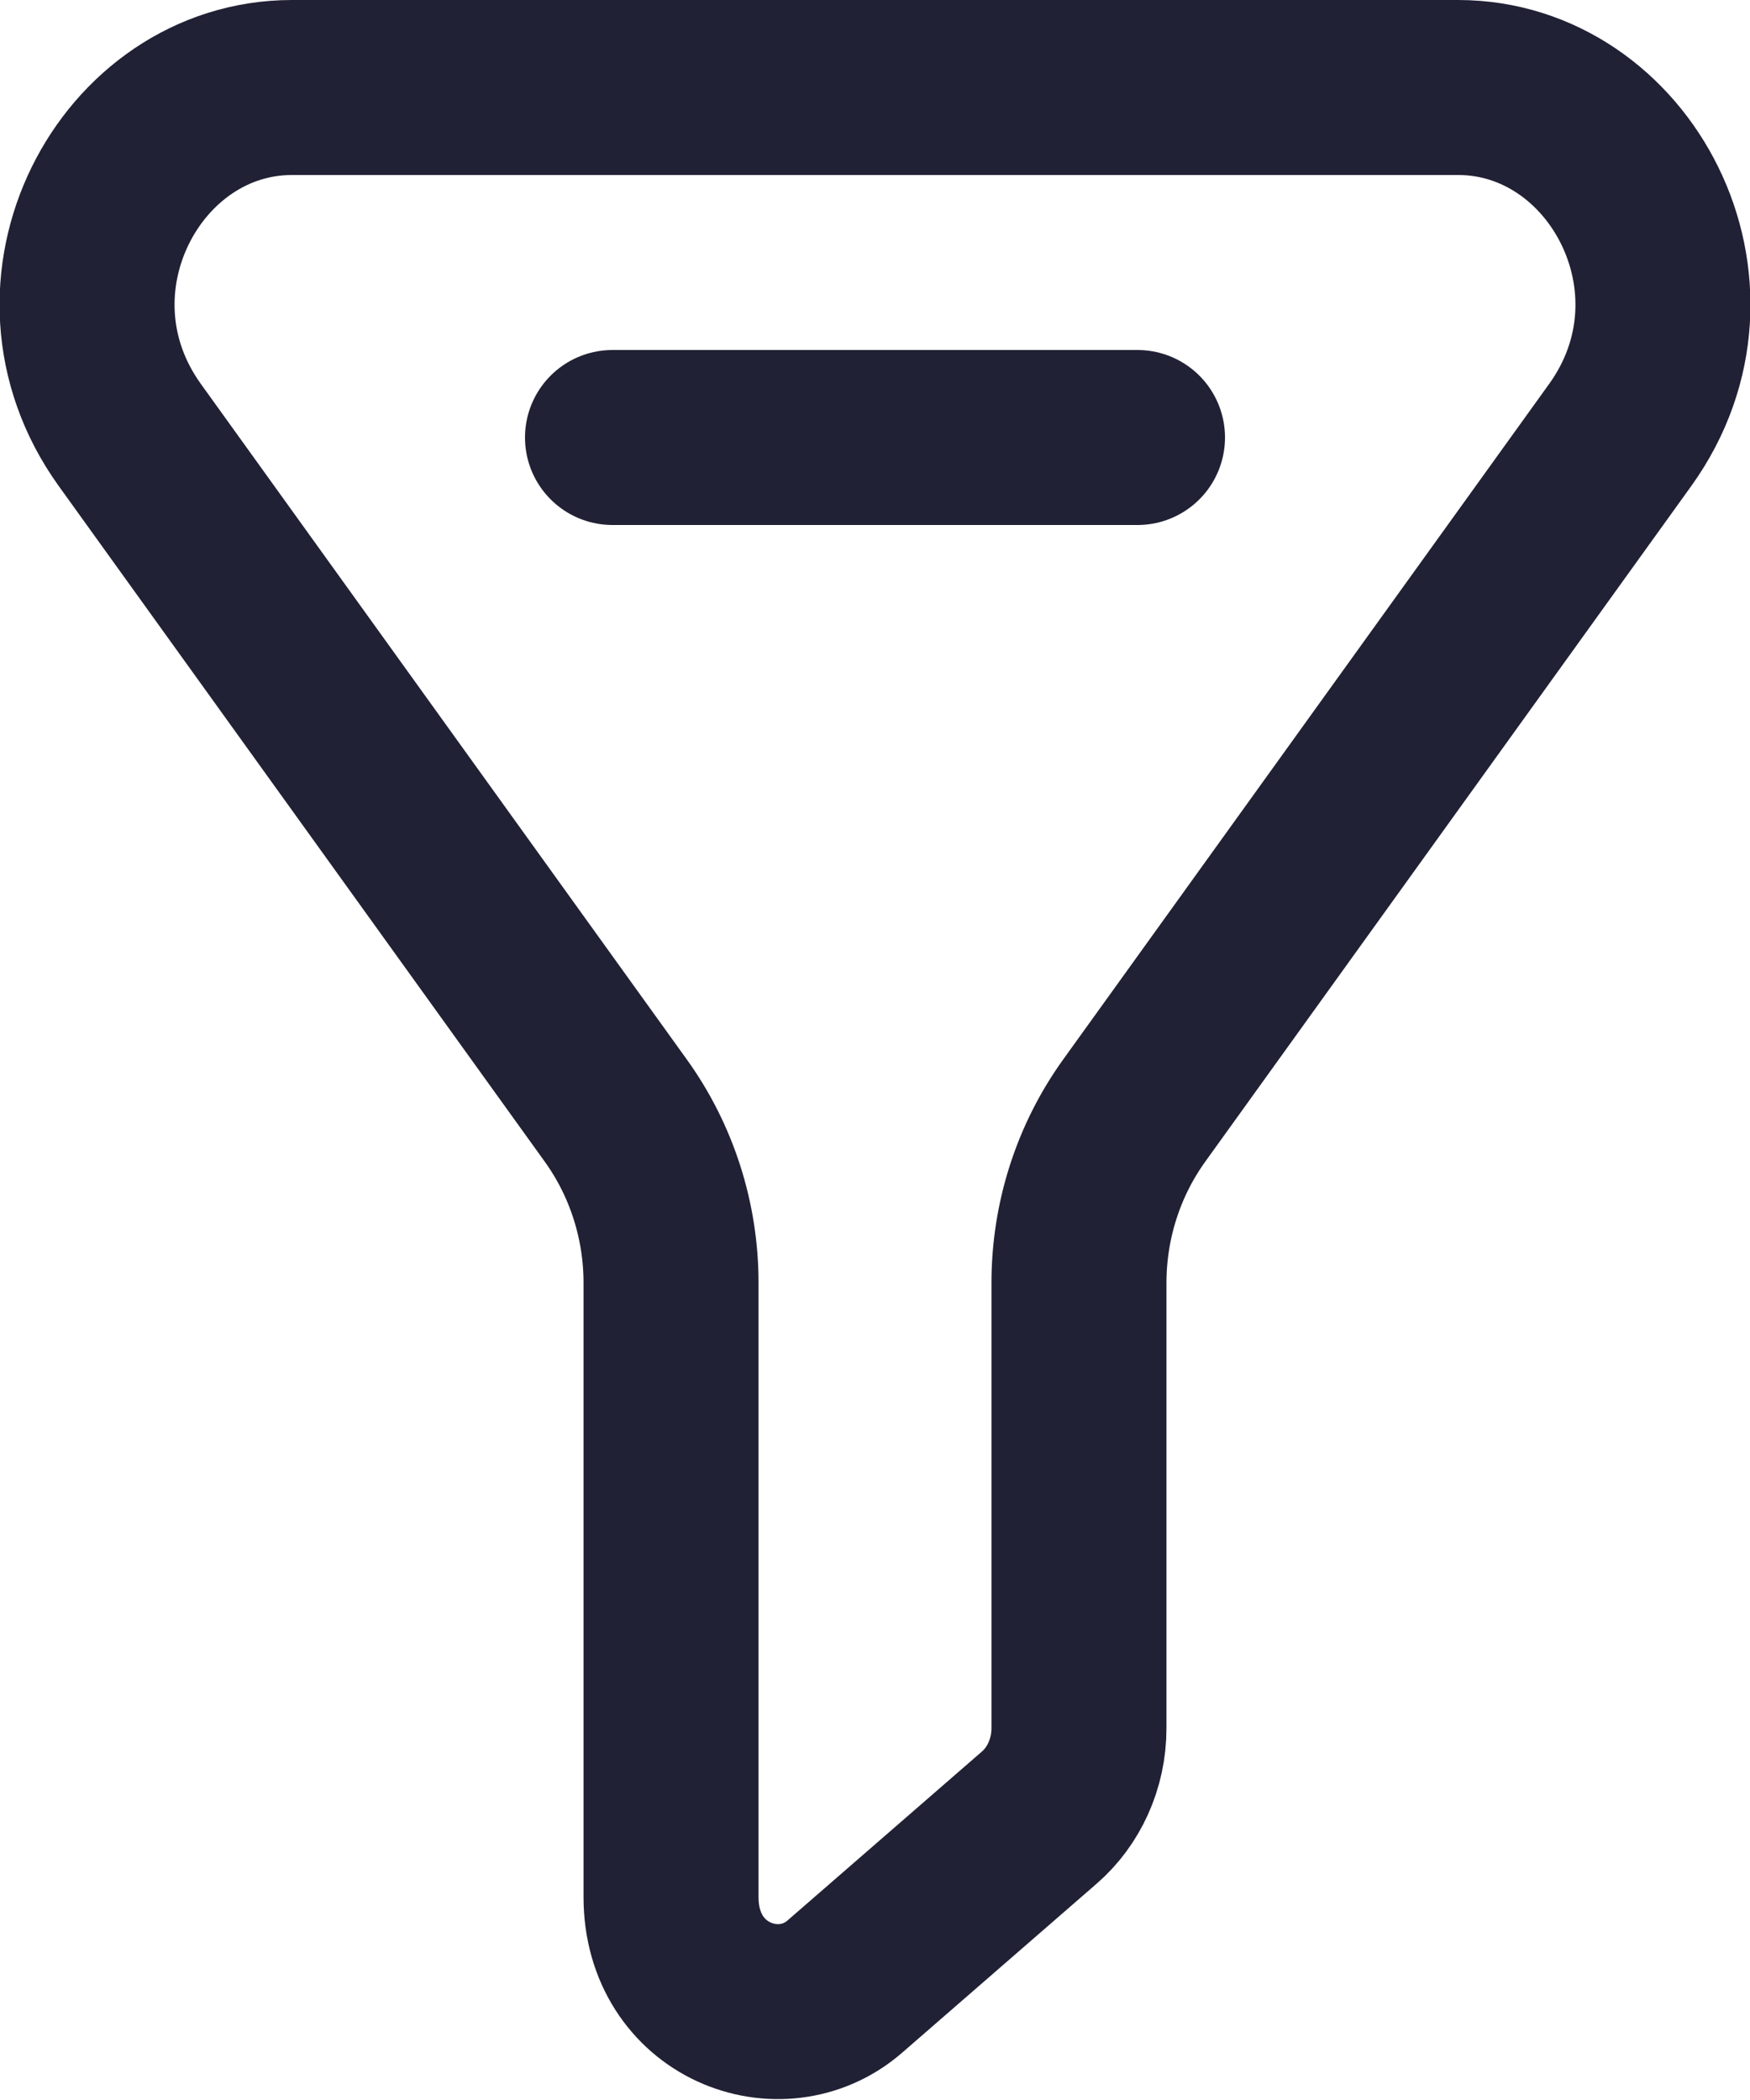 <svg width="20" height="24" viewBox="0 0 20 24" fill="none" xmlns="http://www.w3.org/2000/svg">
<path d="M3.337 1H16.663C18.517 1 19.732 3.281 18.516 4.972L12.964 12.69C12.551 13.263 12.331 13.955 12.331 14.662V19.751C12.331 20.157 12.158 20.53 11.876 20.774L9.655 22.704C8.92 23.343 7.669 22.871 7.669 21.681V14.662C7.669 13.955 7.449 13.263 7.036 12.69L1.484 4.972C0.268 3.281 1.483 1 3.337 1Z" stroke="#212135" stroke-width="2" stroke-linecap="round" stroke-linejoin="round"/>
<path d="M7 5H13" stroke="#212135" stroke-width="2" stroke-linecap="round" stroke-linejoin="round"/>
</svg>
